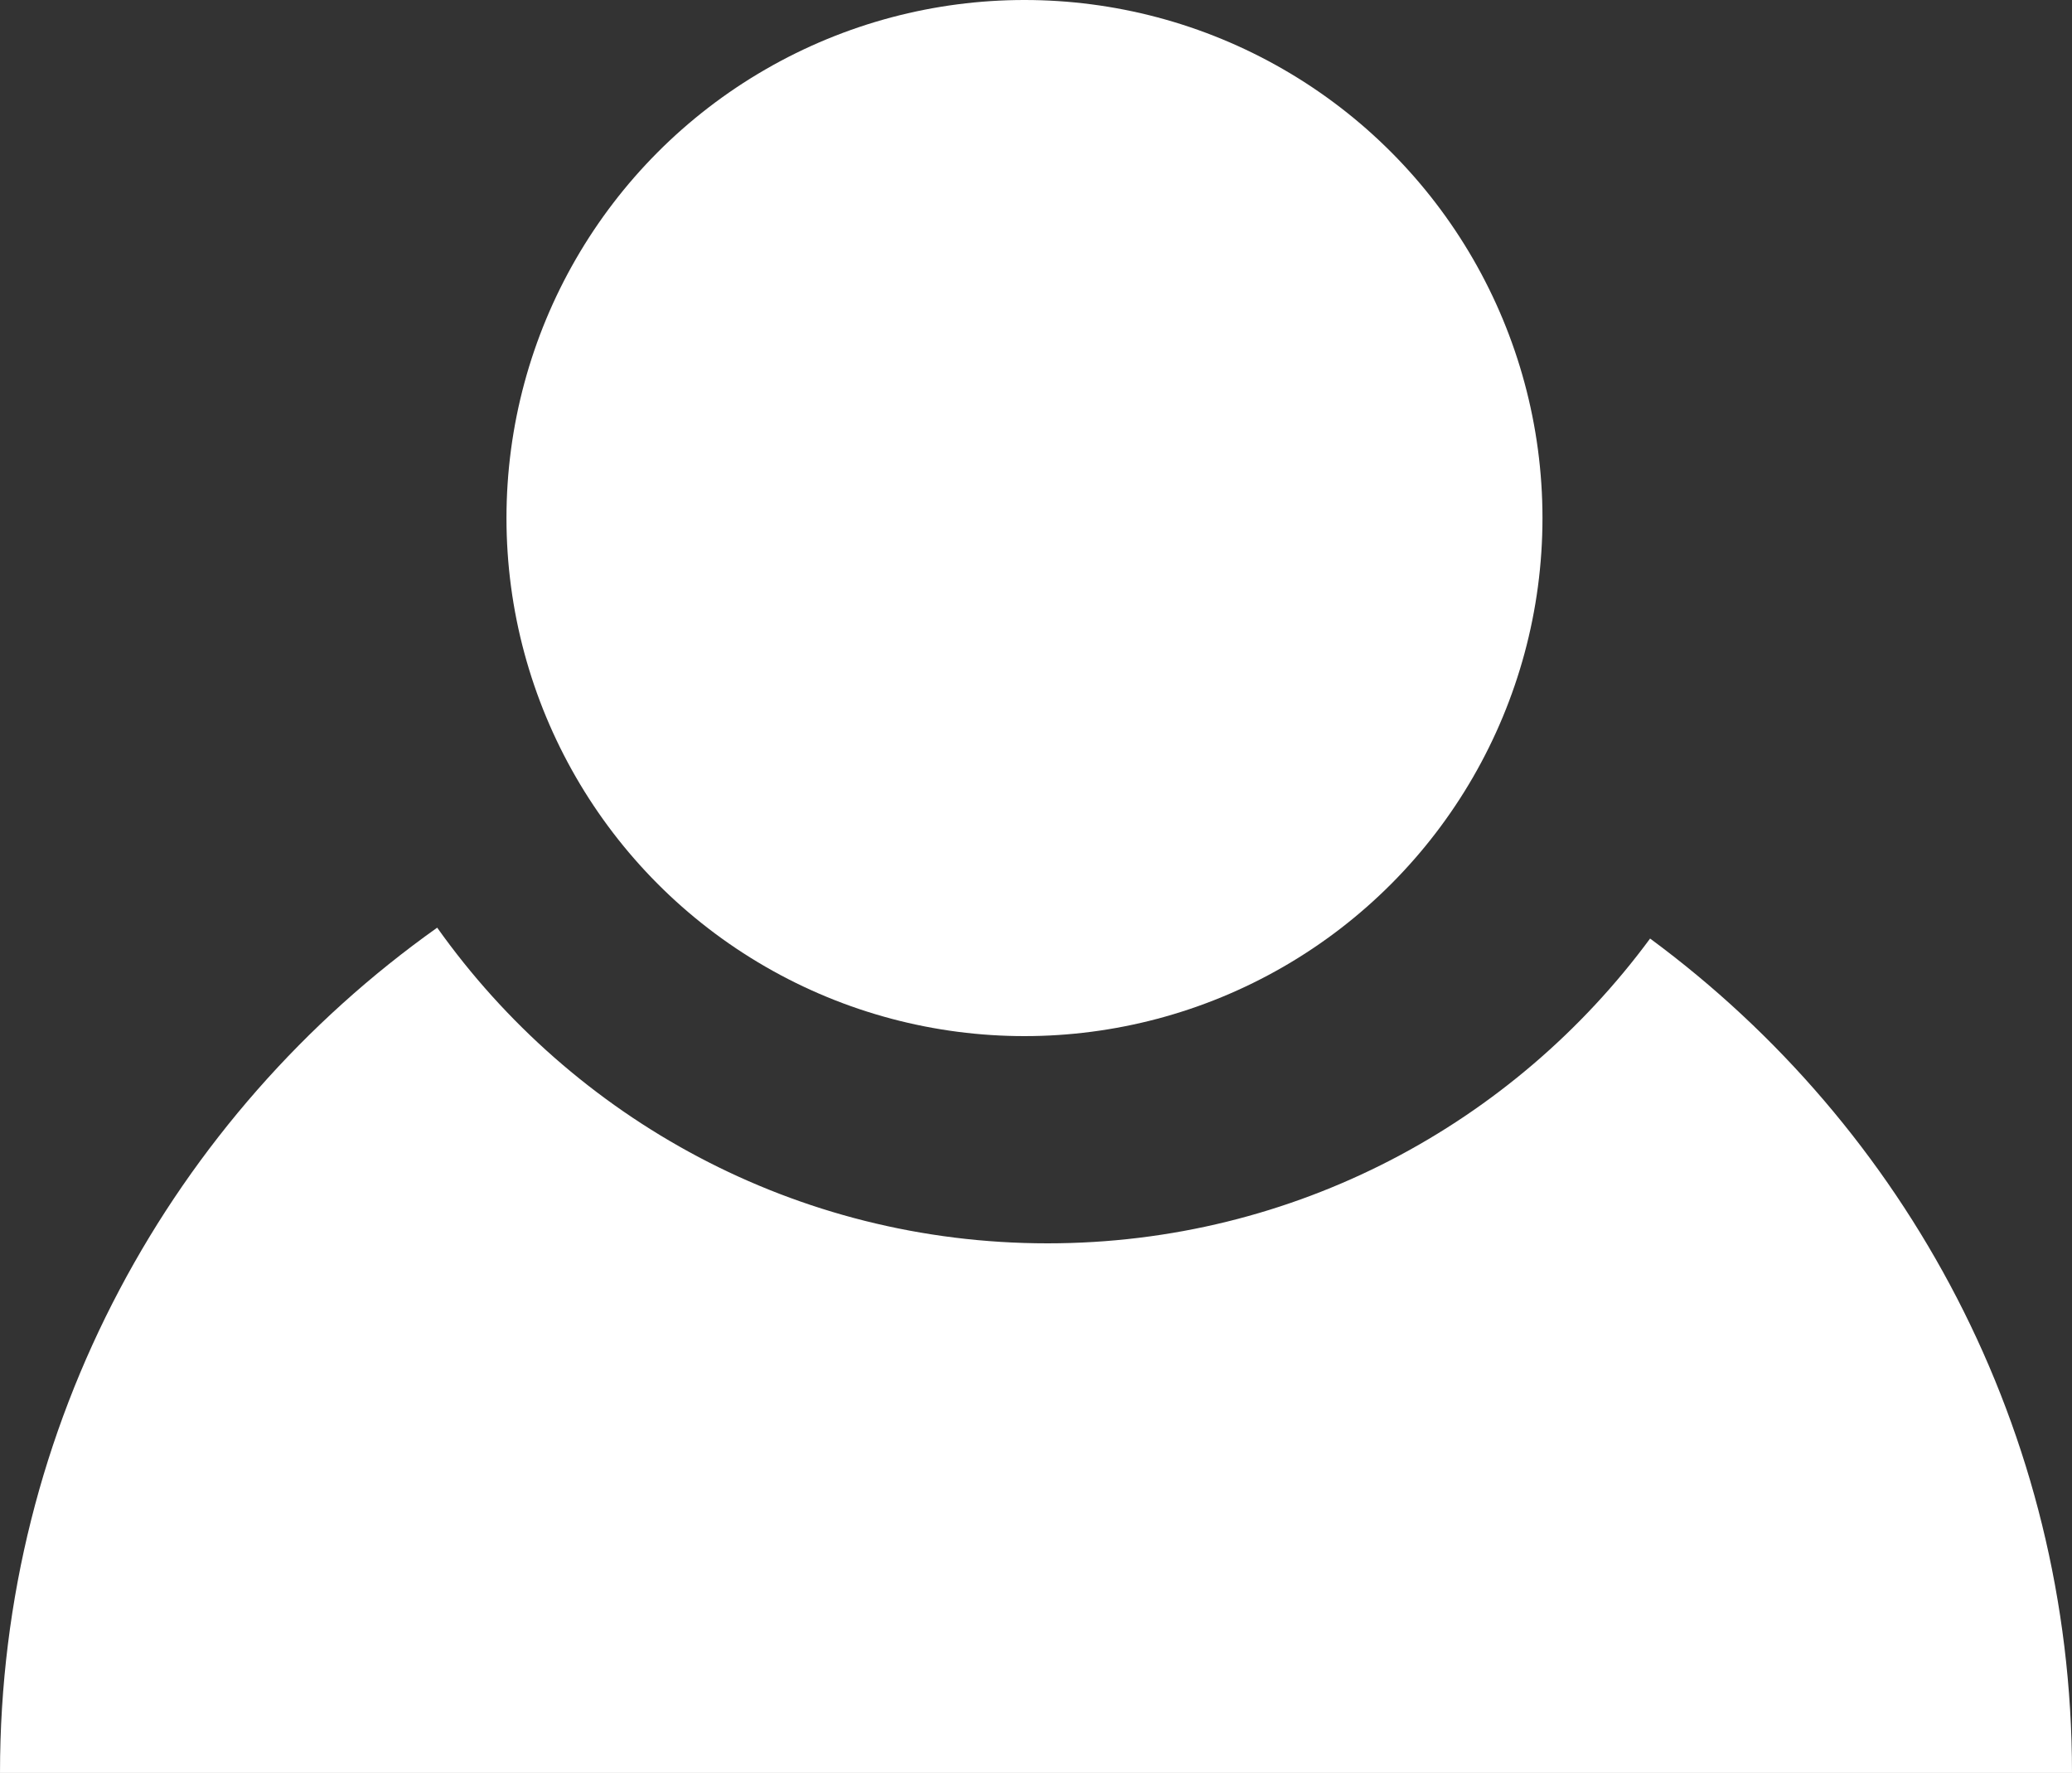 <?xml version="1.0" encoding="utf-8"?>
<!-- Generator: Adobe Illustrator 16.0.4, SVG Export Plug-In . SVG Version: 6.00 Build 0)  -->
<!DOCTYPE svg PUBLIC "-//W3C//DTD SVG 1.0//EN" "http://www.w3.org/TR/2001/REC-SVG-20010904/DTD/svg10.dtd">
<svg version="1.0" id="Layer_1" xmlns="http://www.w3.org/2000/svg" xmlns:xlink="http://www.w3.org/1999/xlink" x="0px" y="0px"
	 width="48px" height="41.067px" viewBox="369.6 9.6 48 41.067" enable-background="new 369.6 9.6 48 41.067" xml:space="preserve">
<rect x="369.6" y="9.6" width="48" height="41.067" fill="#333333" stroke="none"/>
<g>
	<path fill="#FFFFFF" d="M407.826,31.34c-3.156,4.281-8.232,7.06-13.959,7.06c-5.838,0-10.998-2.889-14.139-7.312
		c-6.126,4.349-10.128,11.495-10.128,19.58h48C417.6,42.738,413.753,35.709,407.826,31.34z"/>
	<circle fill="#FFFFFF" cx="393.333" cy="21.6" r="12"/>
</g>
</svg>
